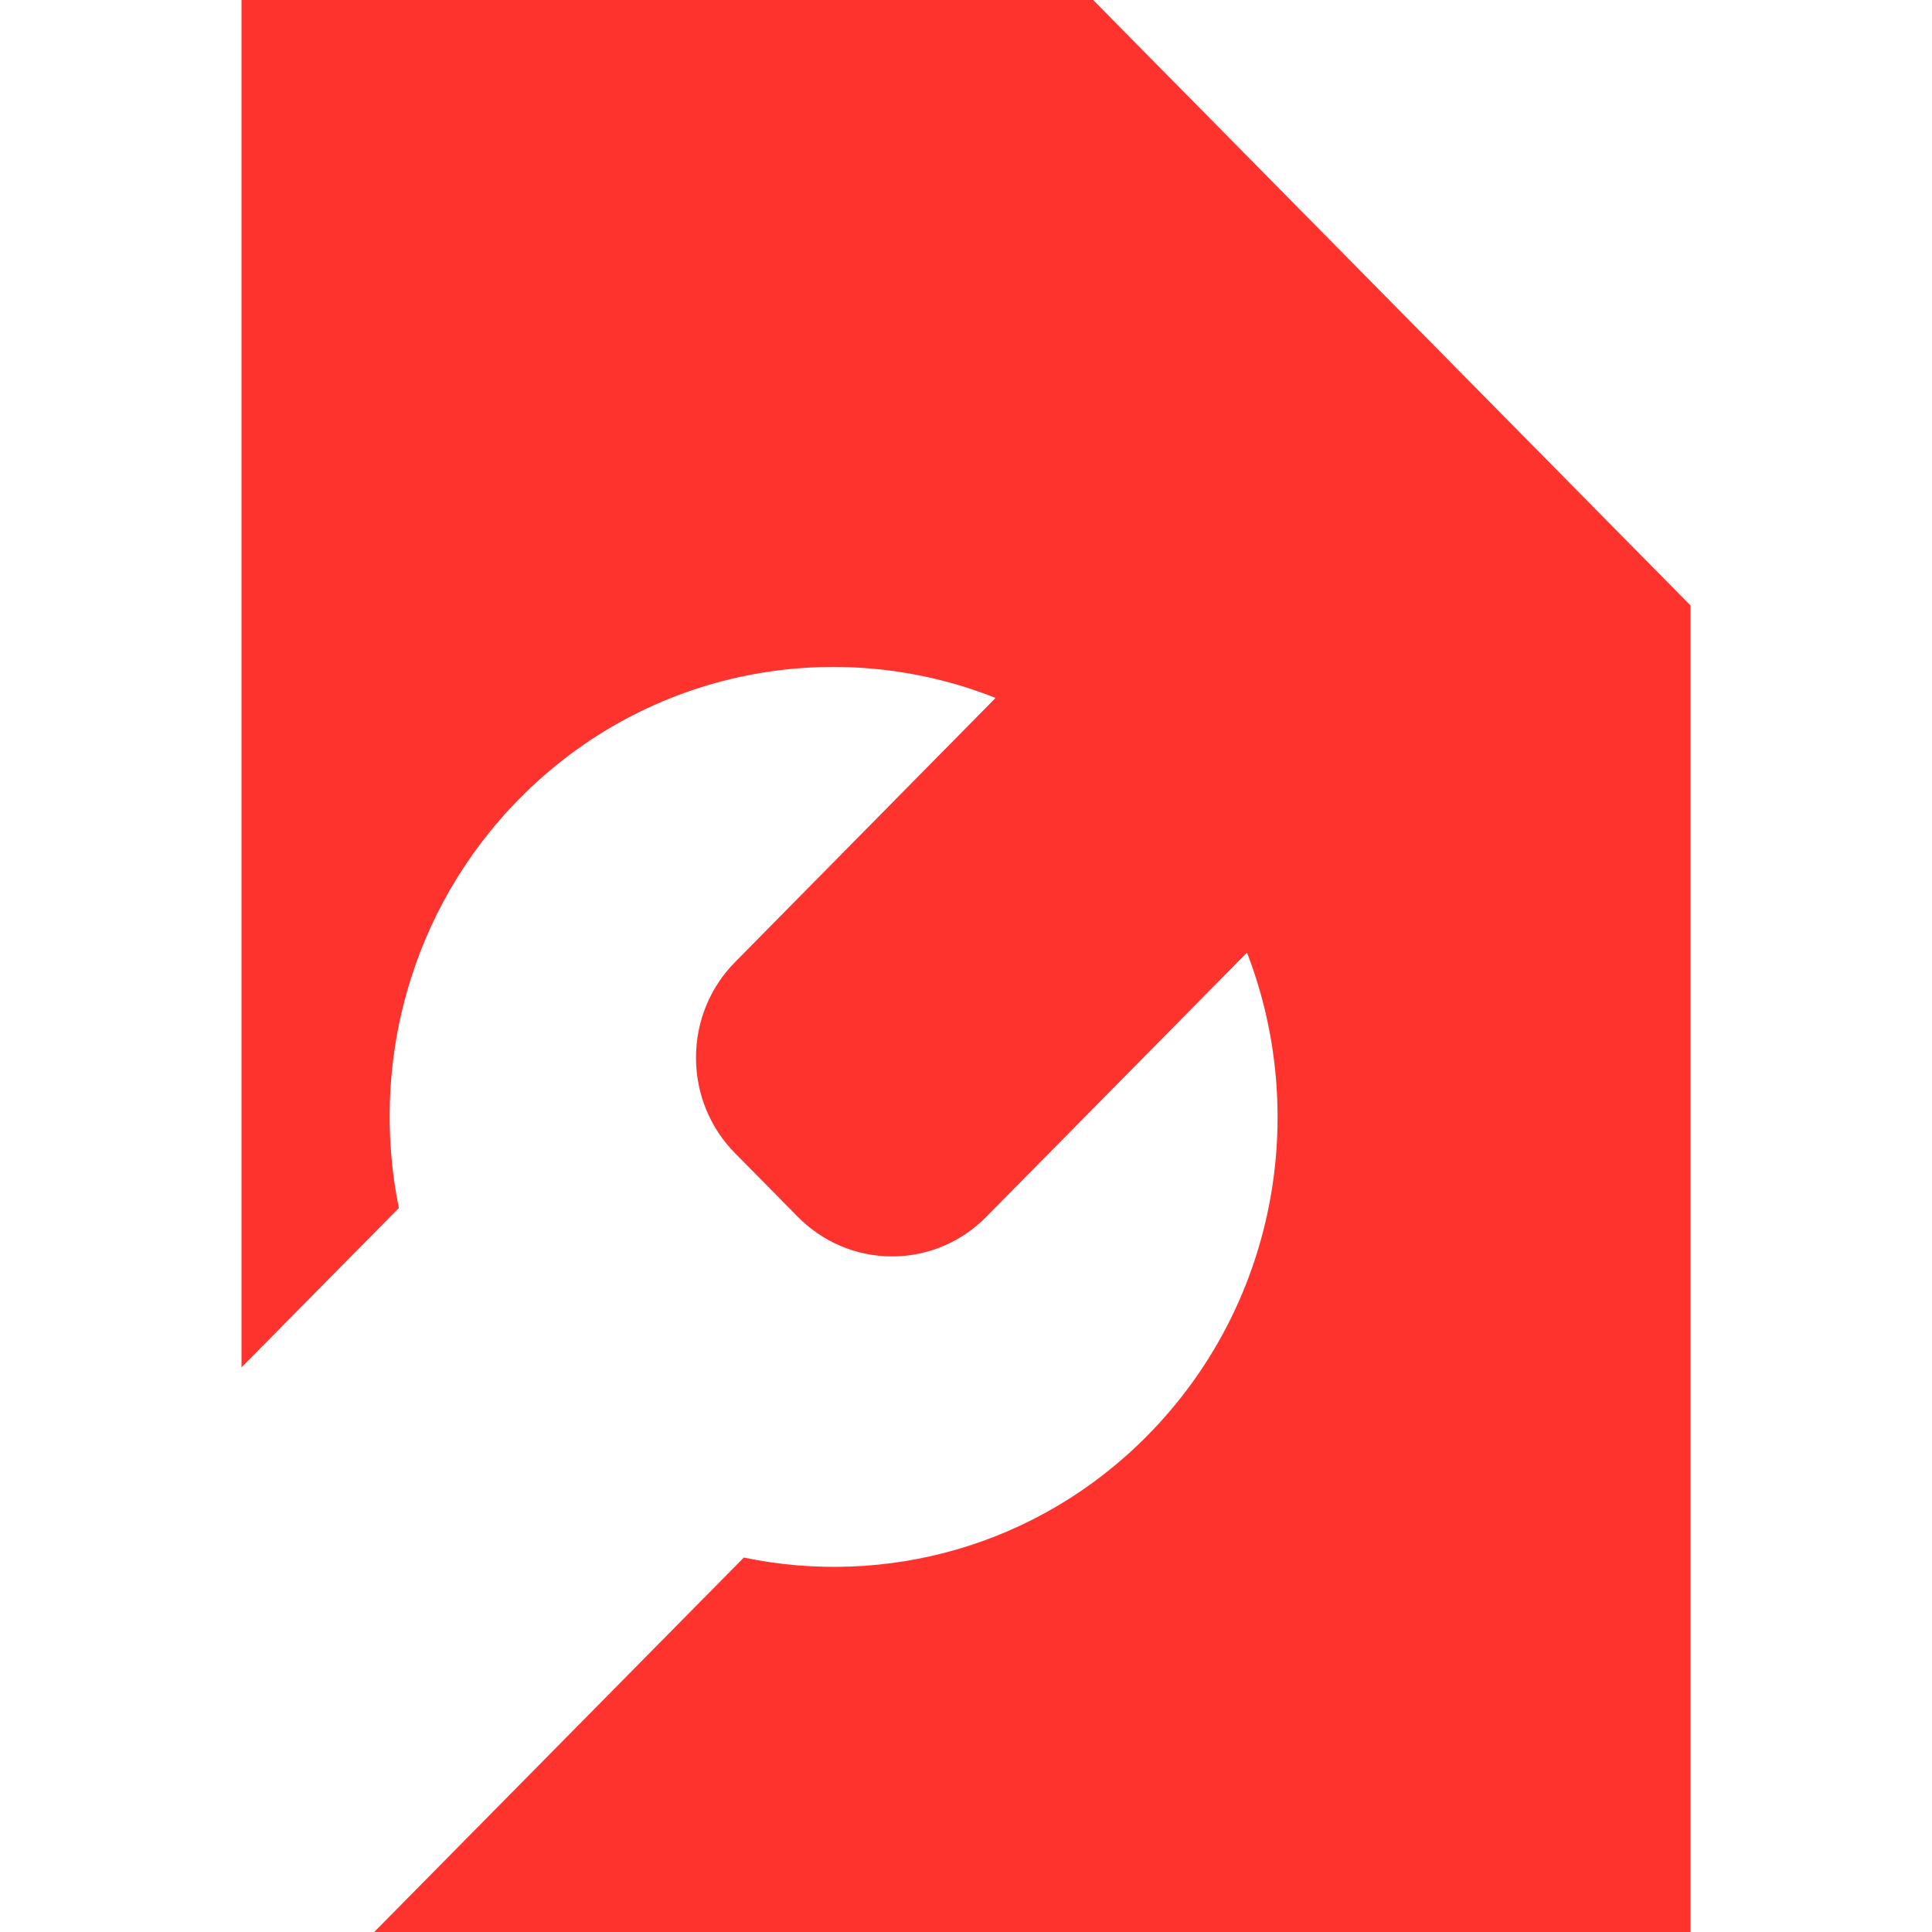 <?xml version="1.0" encoding="utf-8"?>
<!-- Generator: Adobe Illustrator 26.0.1, SVG Export Plug-In . SVG Version: 6.00 Build 0)  -->
<svg version="1.1" id="Ebene_1" xmlns="http://www.w3.org/2000/svg" xmlns:xlink="http://www.w3.org/1999/xlink" x="0px" y="0px"
	 viewBox="0 0 16 16" style="enable-background:new 0 0 16 16;" xml:space="preserve">
<style type="text/css">
	.st0{fill:#FF332E;}
	.st1{fill:none;}
</style>
<path class="st0" d="M9.053,0H2v11.324l1.303-1.32c-0.241-1.187,0.09-2.468,0.998-3.389C5.367,5.534,6.926,5.256,8.245,5.78
	L6.087,7.968C5.887,8.17,5.764,8.45,5.764,8.759c0,0.309,0.123,0.589,0.323,0.791l0.52,0.527c0.2,0.203,0.476,0.328,0.781,0.328
	c0.304,0,0.58-0.125,0.78-0.328l2.159-2.188c0.517,1.338,0.243,2.917-0.823,3.998c-0.908,0.921-2.173,1.256-3.344,1.012L3.099,16H14
	V5.014L9.053,0z"/>
<rect class="st1" width="16" height="16"/>
</svg>
